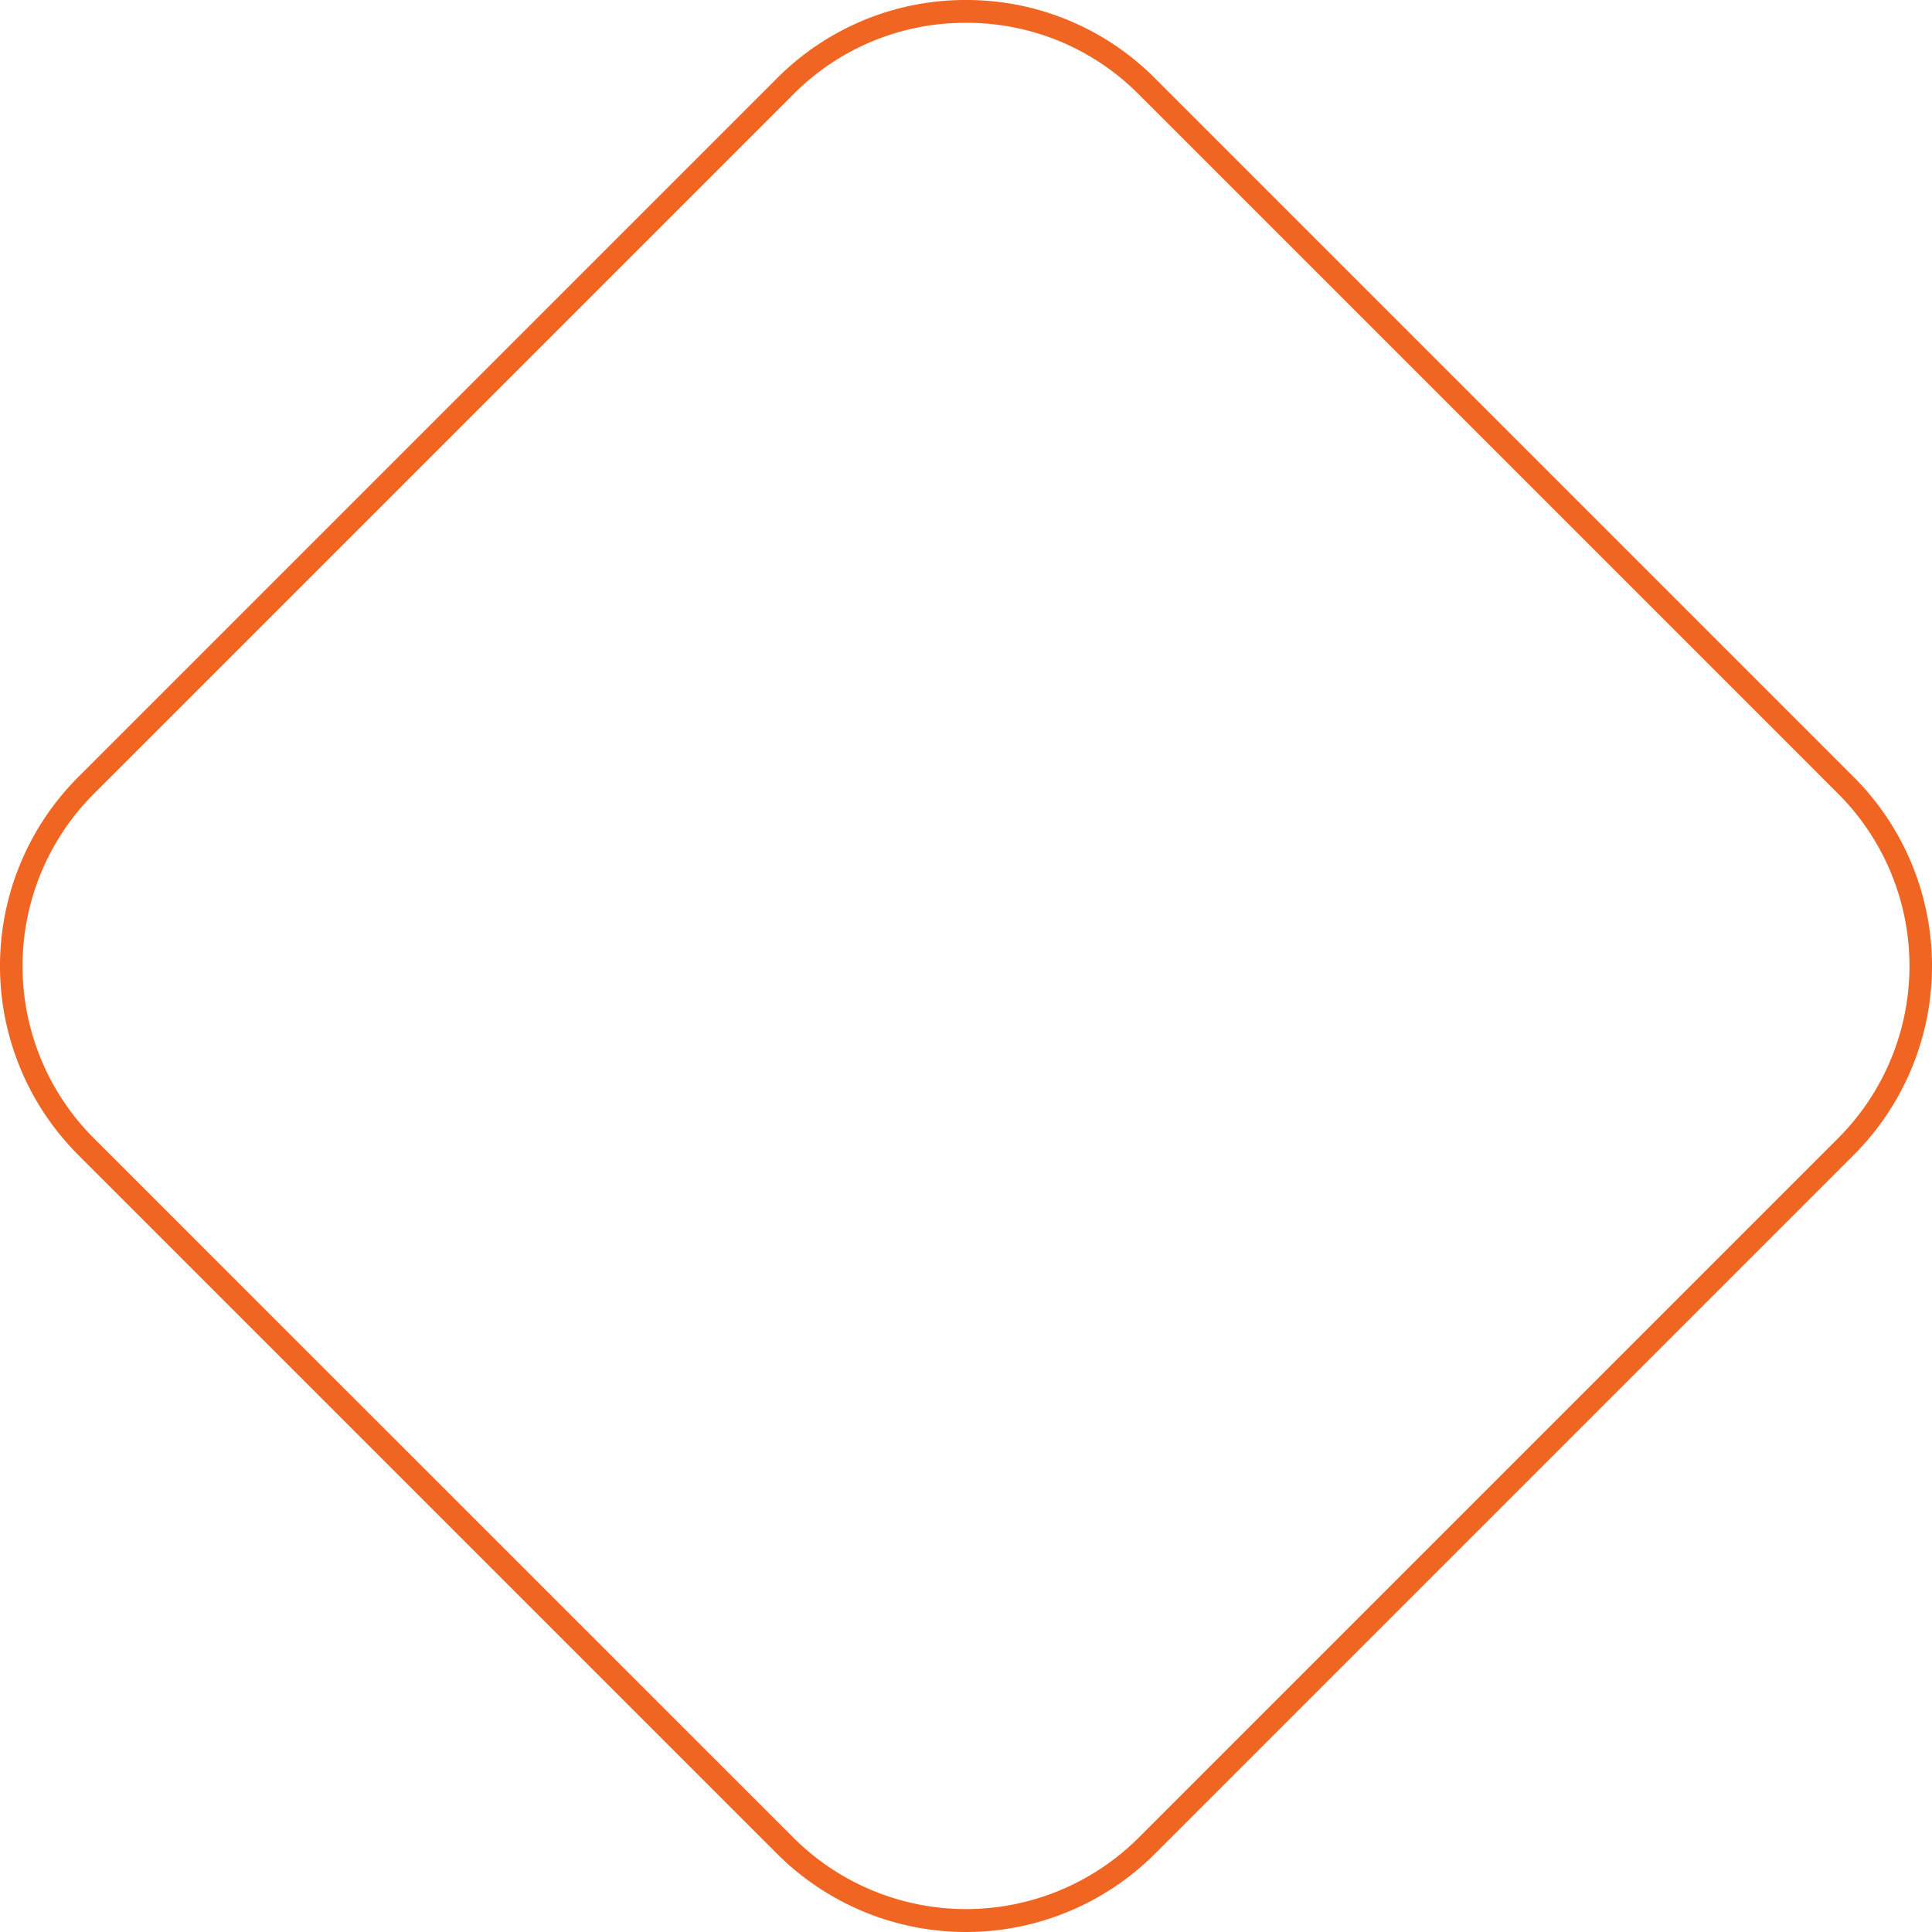 <?xml version="1.0" encoding="UTF-8"?> <svg xmlns="http://www.w3.org/2000/svg" viewBox="0 0 253.76 253.76"><defs><style>.cls-1{fill:#f16522;}</style></defs><title>Recurso 41</title><g id="Capa_2" data-name="Capa 2"><g id="Capa_1-2" data-name="Capa 1"><path class="cls-1" d="M126.88,3a31.77,31.77,0,0,1,22.63,9.33l91.92,91.92a32,32,0,0,1,0,45.25l-91.92,91.92a32.1,32.1,0,0,1-45.25,0L12.33,149.51a32,32,0,0,1,0-45.25l91.92-91.92A31.77,31.77,0,0,1,126.88,3m0-3a34.89,34.89,0,0,0-24.75,10.21L10.21,102.13a35.1,35.1,0,0,0,0,49.5l91.92,91.92a35.1,35.1,0,0,0,49.5,0l91.92-91.92a35.1,35.1,0,0,0,0-49.5L151.63,10.21A34.89,34.89,0,0,0,126.88,0Z"></path></g></g></svg> 